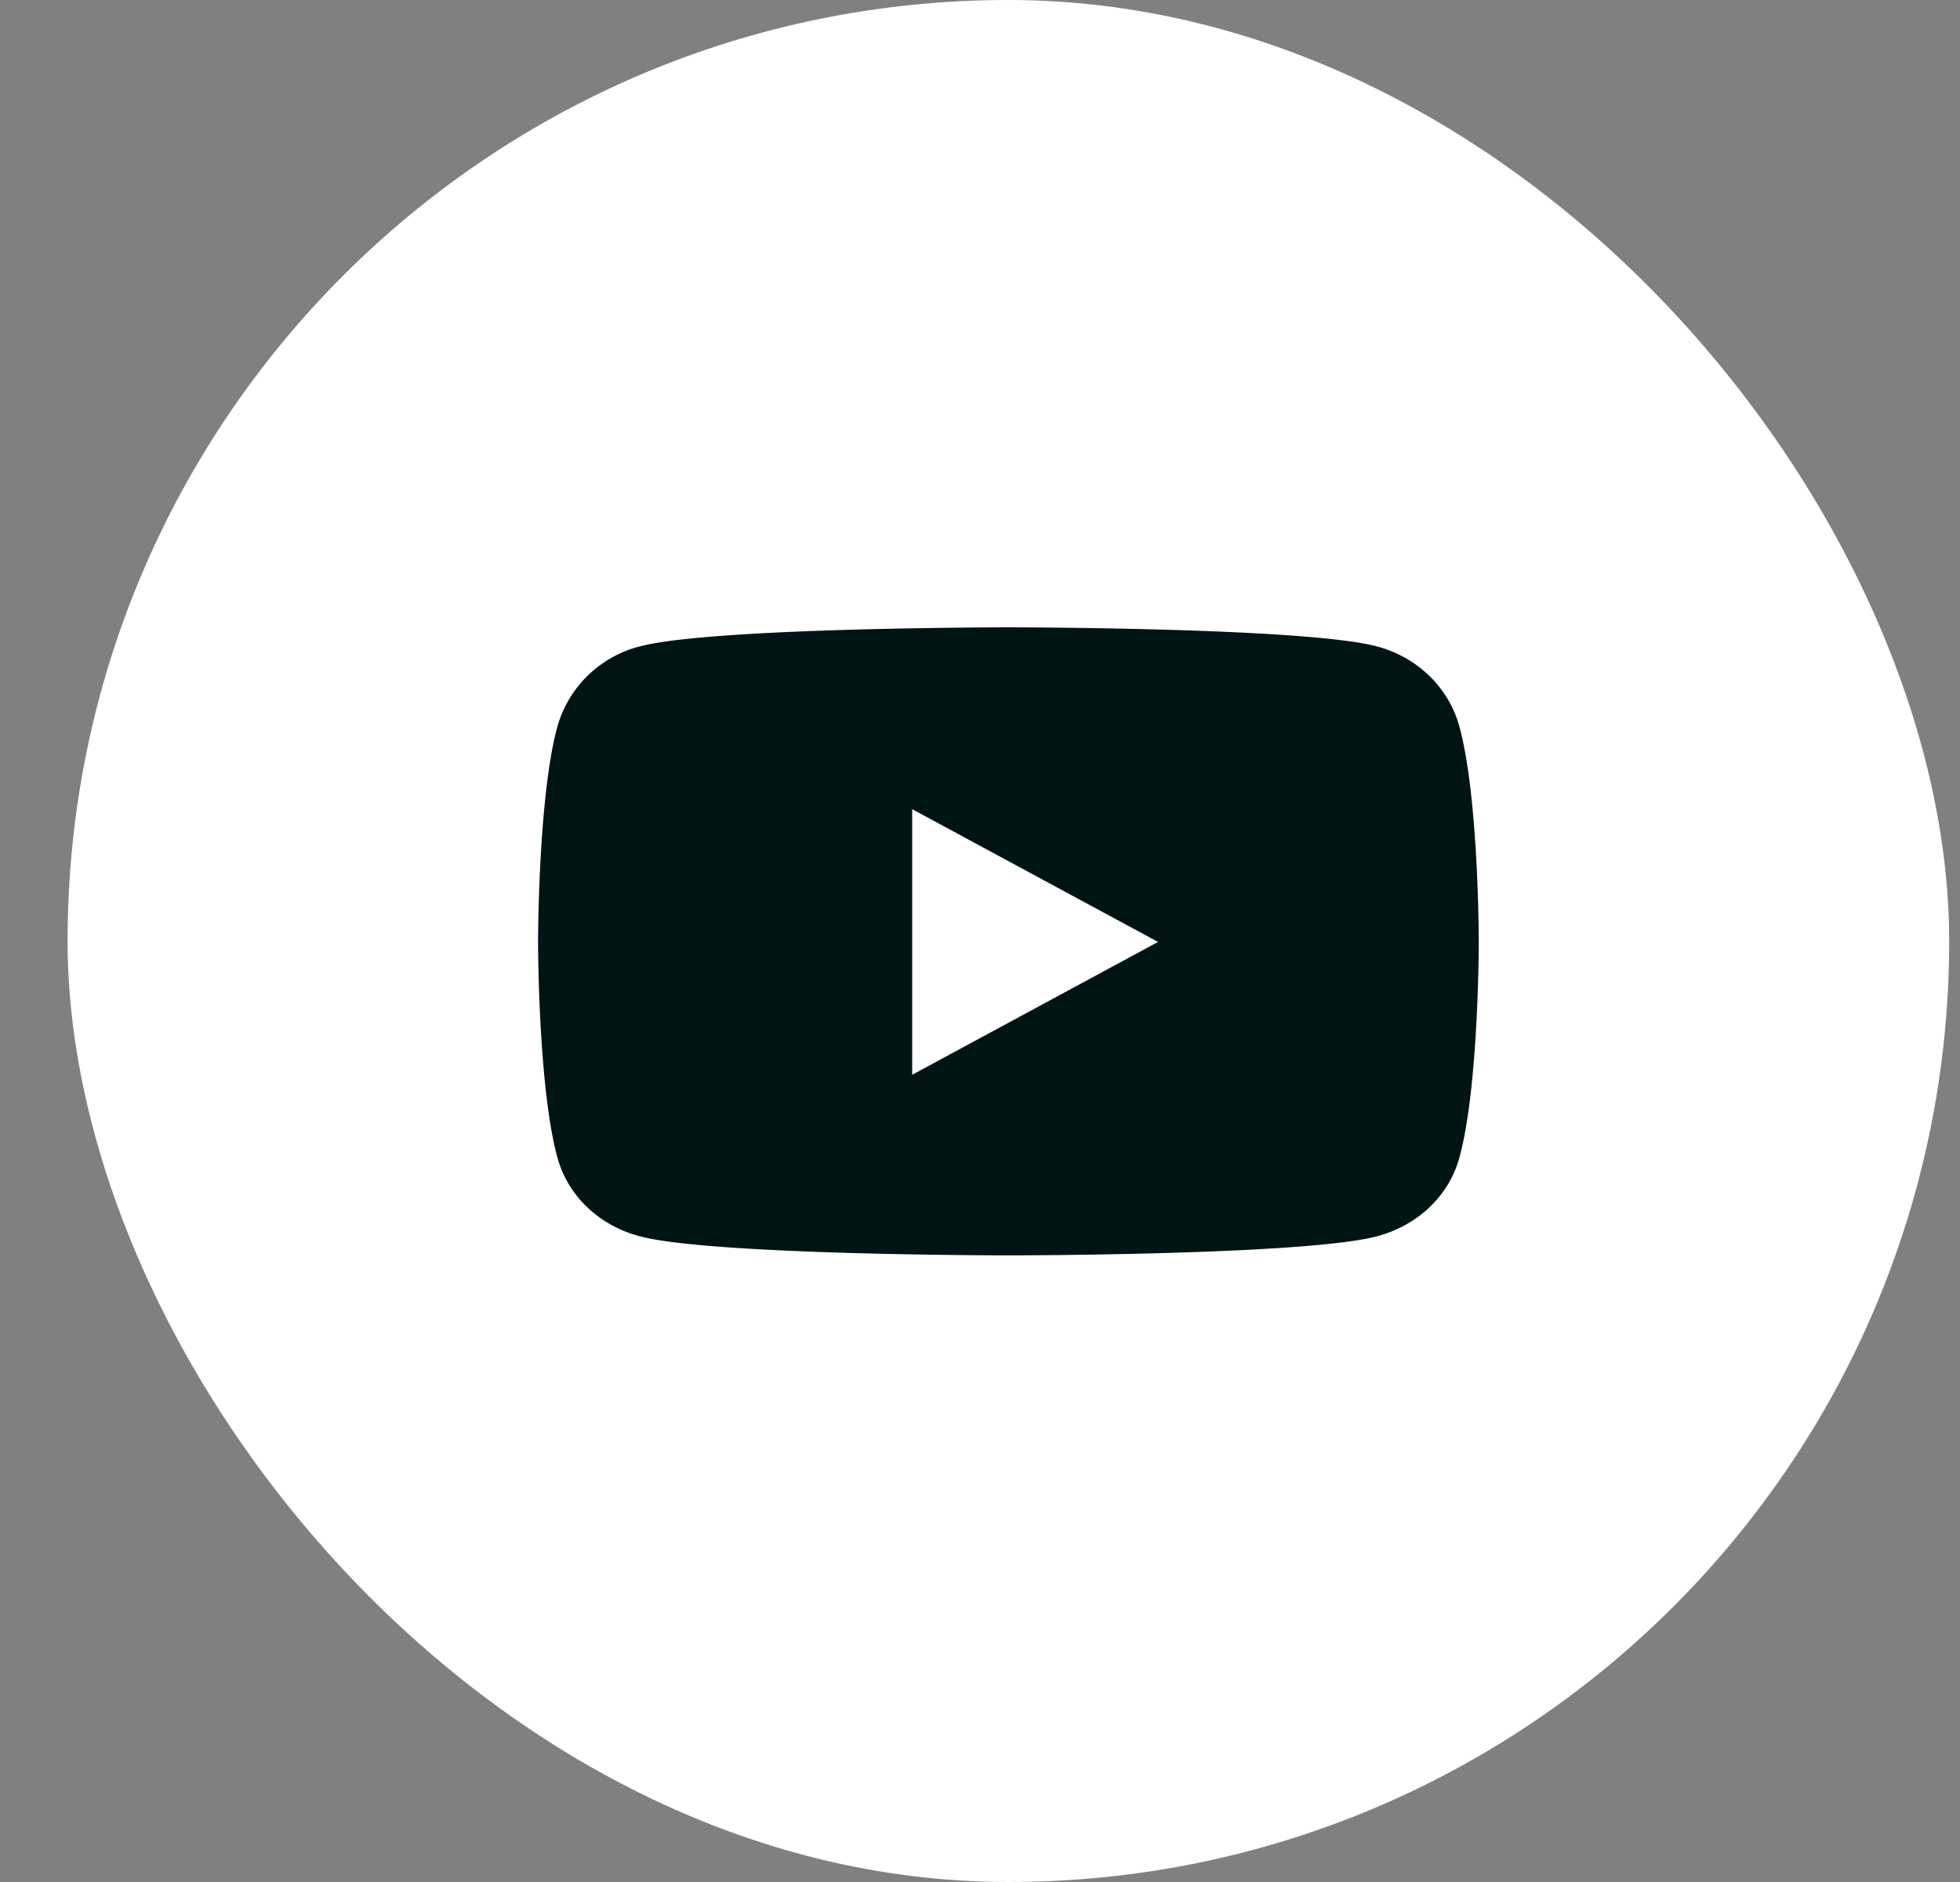 <svg width="25" height="24" fill="none" xmlns="http://www.w3.org/2000/svg">
  <rect width="100%" height="100%" fill="#808080" stroke="none"/>
  <rect x=".862" width="24" height="24" rx="12" fill="#fff"/>
  <path fill-rule="evenodd" clip-rule="evenodd" d="M17.55 8.24c.517.131.923.52 1.061 1.013.251.894.251 2.76.251 2.76s0 1.865-.25 2.759c-.139.493-.545.865-1.062.997-.935.24-4.688.24-4.688.24s-3.752 0-4.688-.24c-.517-.132-.923-.504-1.061-.997-.25-.894-.25-2.76-.25-2.76s0-1.865.25-2.759a1.47 1.47 0 0 1 1.06-1.013C9.11 8 12.864 8 12.864 8s3.752 0 4.687.24Zm-5.915 2.079v3.387l3.136-1.694-3.136-1.693Z" fill="#001414"/>
</svg>
